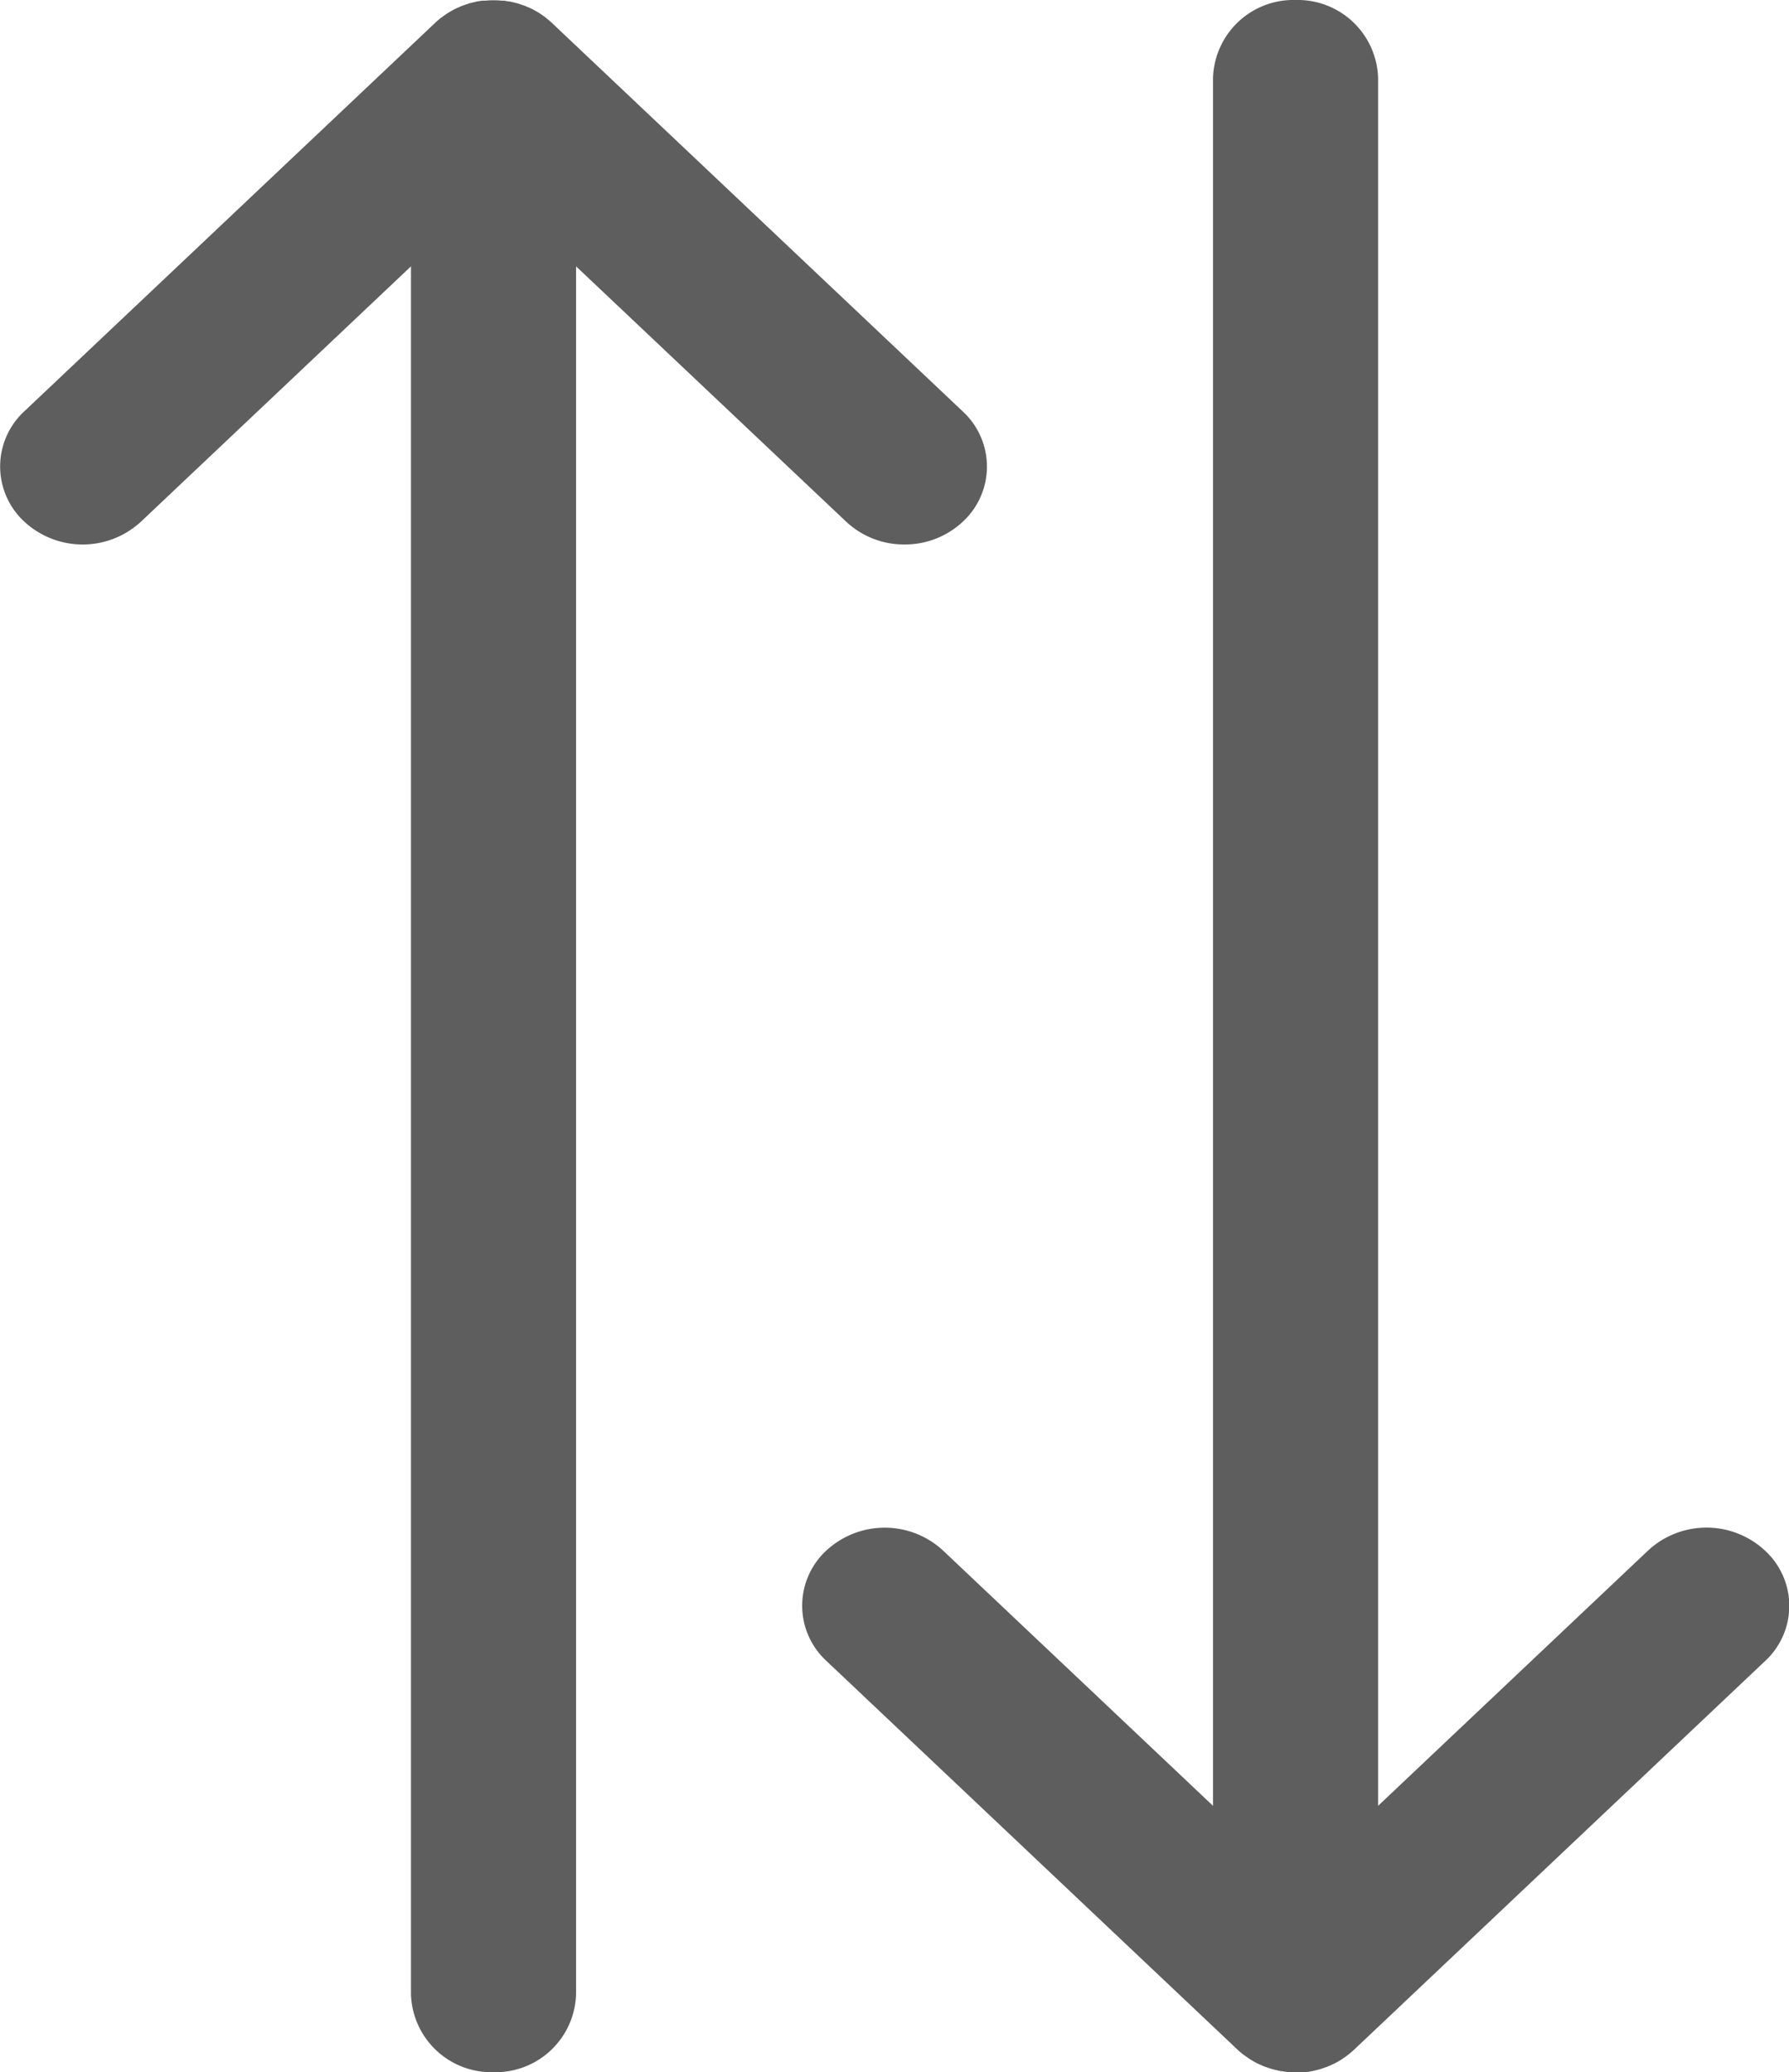 <svg xmlns="http://www.w3.org/2000/svg" width="22" height="25.488">
    <defs>
        <style>
            .cls-1{fill:rgba(26,26,26,.7)}
        </style>
    </defs>
    <g id="icon_sort" transform="translate(-1452.638 1336.431)">
        <g id="Group_1413" data-name="Group 1413" transform="translate(1452.638 -1336.431)">
            <path id="Path_716" data-name="Path 716" class="cls-1" d="m1464.477-1331.368-5.053-4.779c-.019-.018-.039-.034-.059-.051l-.014-.012c-.019-.015-.039-.028-.059-.042l-.021-.014c-.02-.013-.04-.024-.06-.035l-.025-.014a.791.791 0 0 0-.06-.027l-.03-.013-.059-.02-.035-.012-.061-.015-.036-.008c-.024 0-.048-.008-.072-.01h-.026a1.079 1.079 0 0 0-.2 0h-.036l-.062.009-.047.011-.05.012-.047.016-.046.016-.045.02-.044.02-.045.025-.04.023a1.699 1.699 0 0 0-.053.037l-.027.019a1 1 0 0 0-.077.066l-5.051 4.777a.923.923 0 0 0 0 1.357 1.056 1.056 0 0 0 1.435 0l3.32-3.14v21.251a.989.989 0 0 0 1.015.96.989.989 0 0 0 1.015-.96v-21.251l3.321 3.14a1.041 1.041 0 0 0 .718.281 1.042 1.042 0 0 0 .718-.281.923.923 0 0 0-.002-1.356z" transform="translate(-1452.638 1336.428)"/>
        </g>
        <g id="Group_1414" data-name="Group 1414" transform="translate(1462.503 -1336.431)">
            <path id="Path_717" data-name="Path 717" class="cls-1" d="M1639.881-1317.361a1.056 1.056 0 0 0-1.435 0l-3.321 3.141v-21.251a.989.989 0 0 0-1.015-.96.989.989 0 0 0-1.015.96v21.251l-3.32-3.14a1.056 1.056 0 0 0-1.435 0 .923.923 0 0 0 0 1.357l5.051 4.777q.037.035.077.066l.027.019.053.037.039.023.046.026.044.02.046.02.046.016.048.016.048.012.048.011.06.009.038.005h.228c.024 0 .047-.006.07-.01l.037-.008.06-.015.036-.012.058-.02.03-.013.06-.027.025-.014a.931.931 0 0 0 .06-.035l.021-.015a.792.792 0 0 0 .059-.042l.014-.011a.936.936 0 0 0 .059-.051l5.053-4.779a.923.923 0 0 0 0-1.363z" transform="translate(-1628.043 1336.431)"/>
        </g>
    </g>
</svg>
